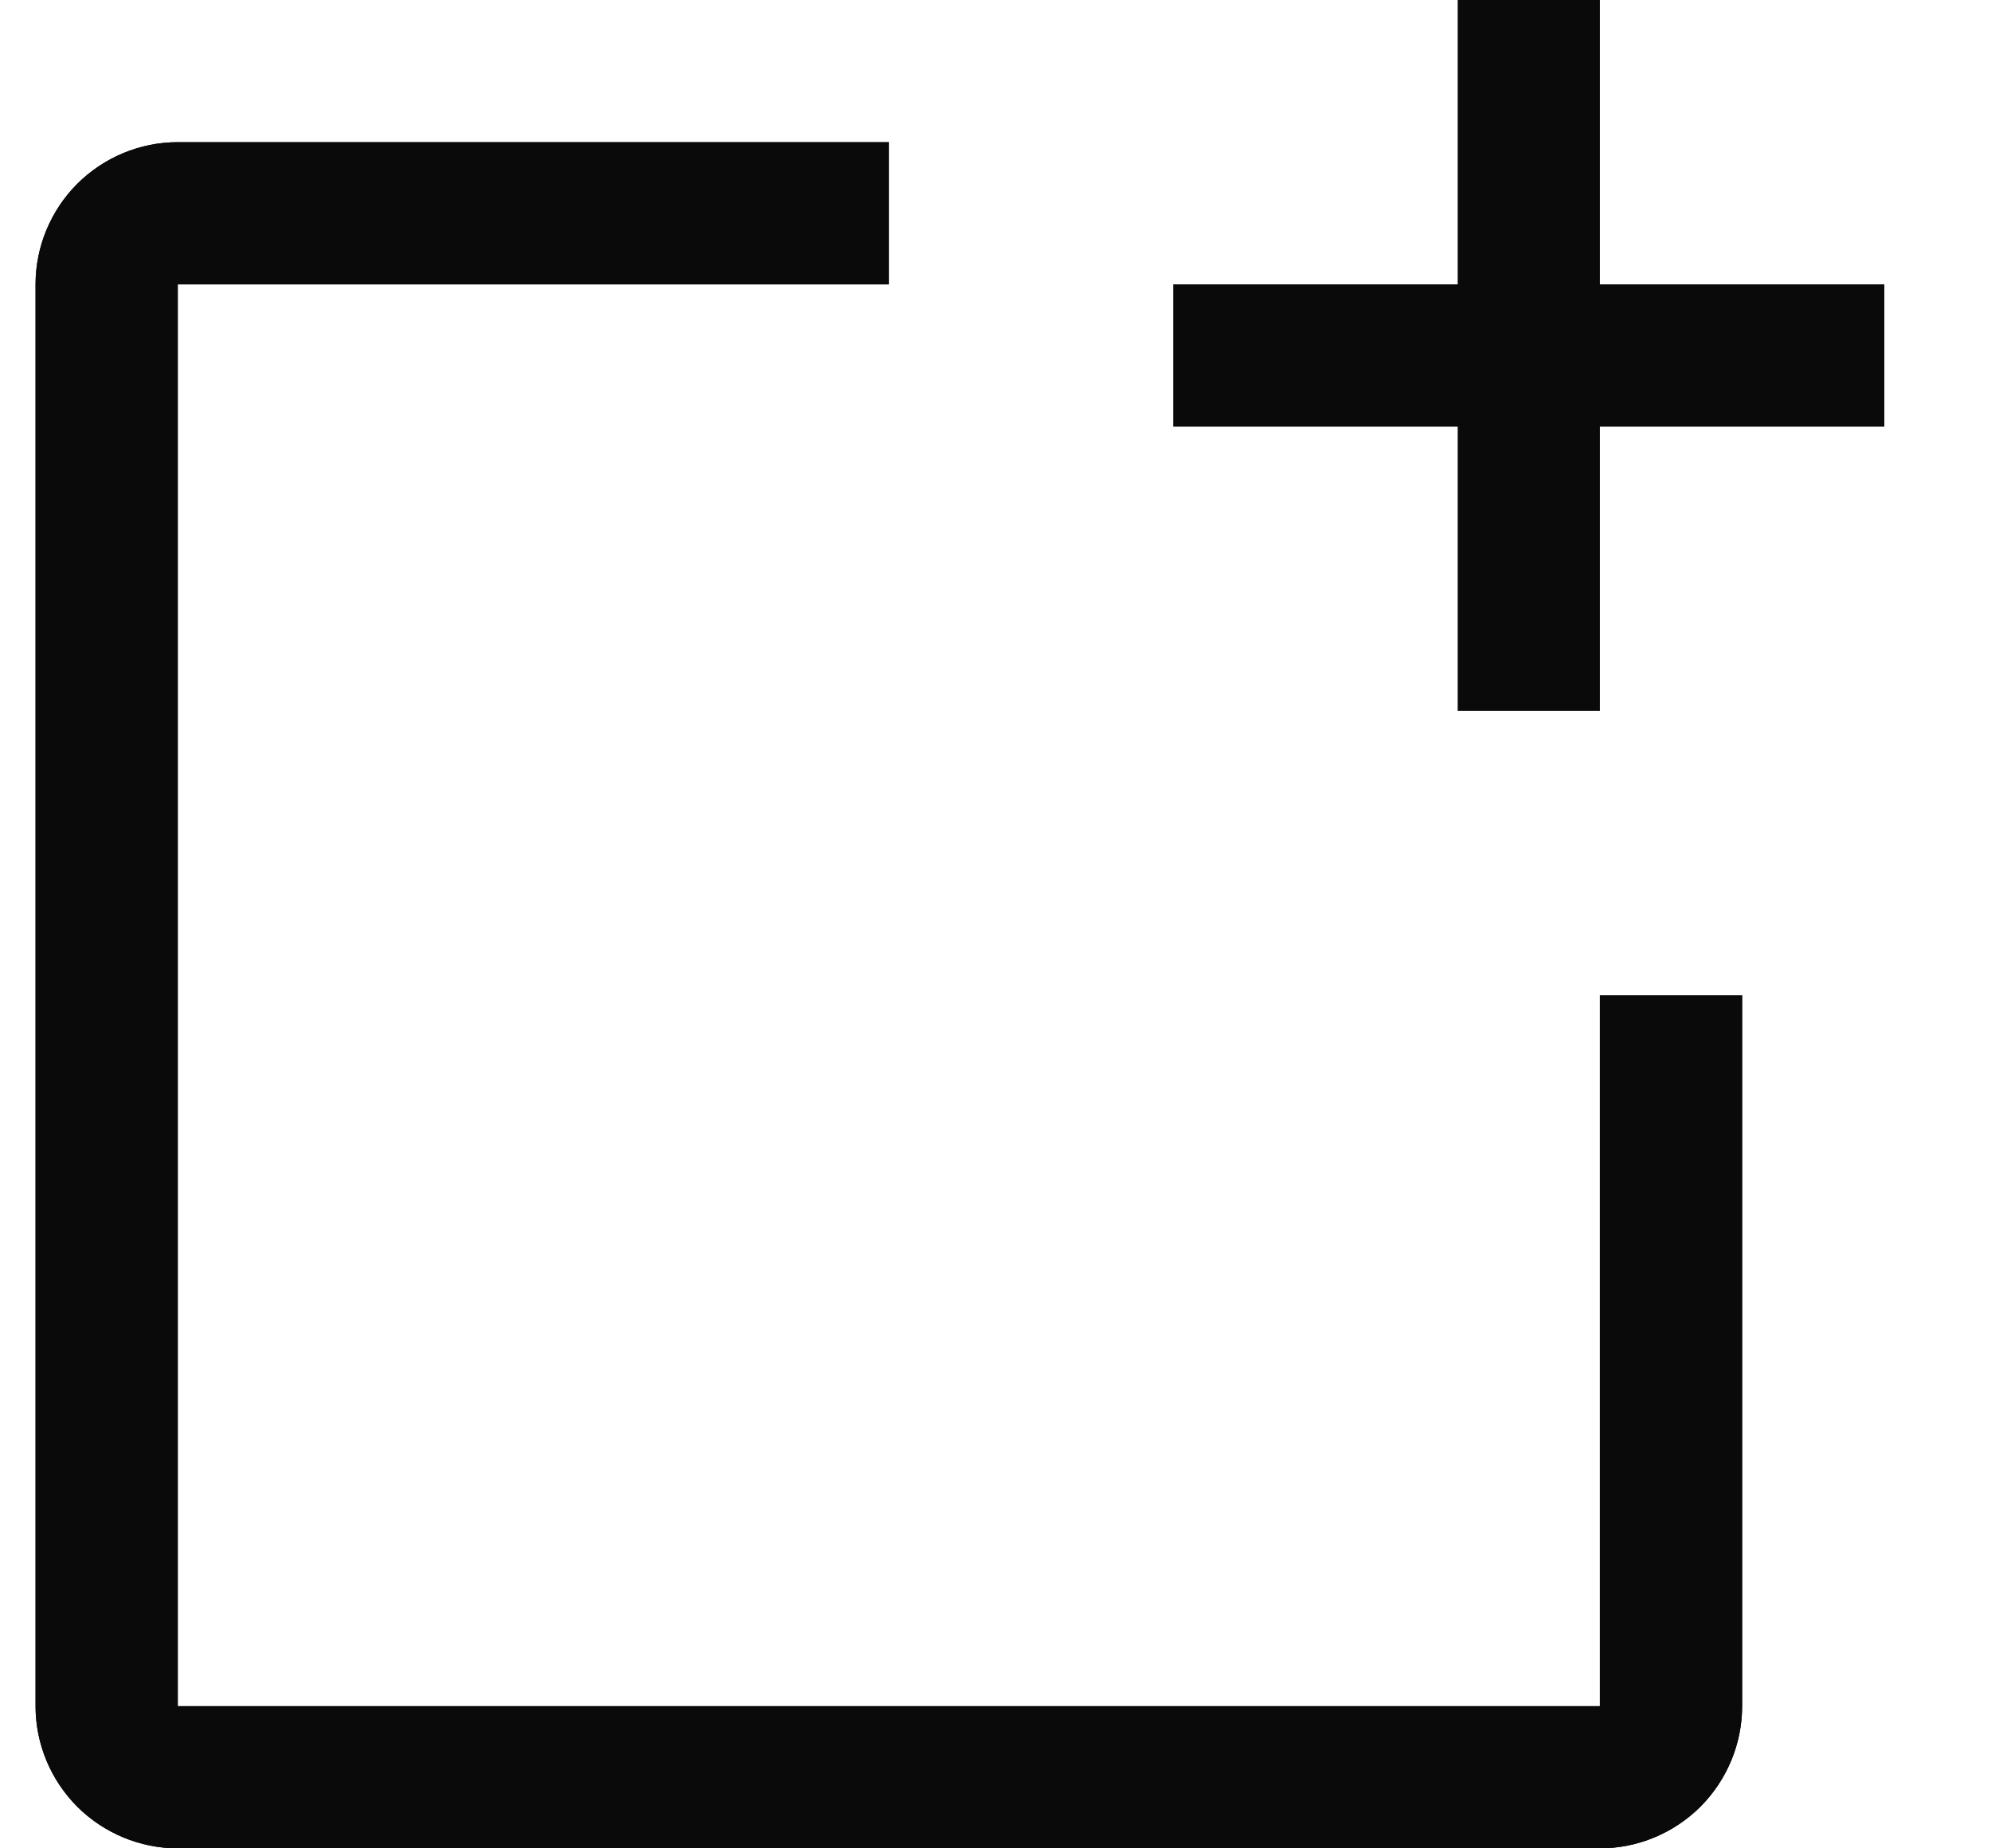 <svg width="14" height="13" viewBox="0 0 14 13" fill="none" xmlns="http://www.w3.org/2000/svg">
<path d="M11.25 12H1.25V2H6.25V1H1.25C0.985 1 0.731 1.106 0.543 1.293C0.356 1.481 0.25 1.735 0.25 2V12C0.25 12.265 0.356 12.519 0.543 12.707C0.731 12.894 0.985 13 1.25 13H11.25C11.515 13 11.769 12.894 11.957 12.707C12.144 12.519 12.25 12.265 12.25 12V7H11.25V12Z" fill="#0A0A0A"/>
<path d="M11.25 12H1.25V2H6.25V1H1.25C0.985 1 0.731 1.106 0.543 1.293C0.356 1.481 0.25 1.735 0.25 2V12C0.25 12.265 0.356 12.519 0.543 12.707C0.731 12.894 0.985 13 1.25 13H11.25C11.515 13 11.769 12.894 11.957 12.707C12.144 12.519 12.25 12.265 12.25 12V7H11.25V12Z" fill="#0A0A0A"/>
<path d="M11.25 2V0H10.25V2H8.25V3H10.25V5H11.25V3H13.25V2H11.25Z" fill="#0A0A0A"/>
</svg>
